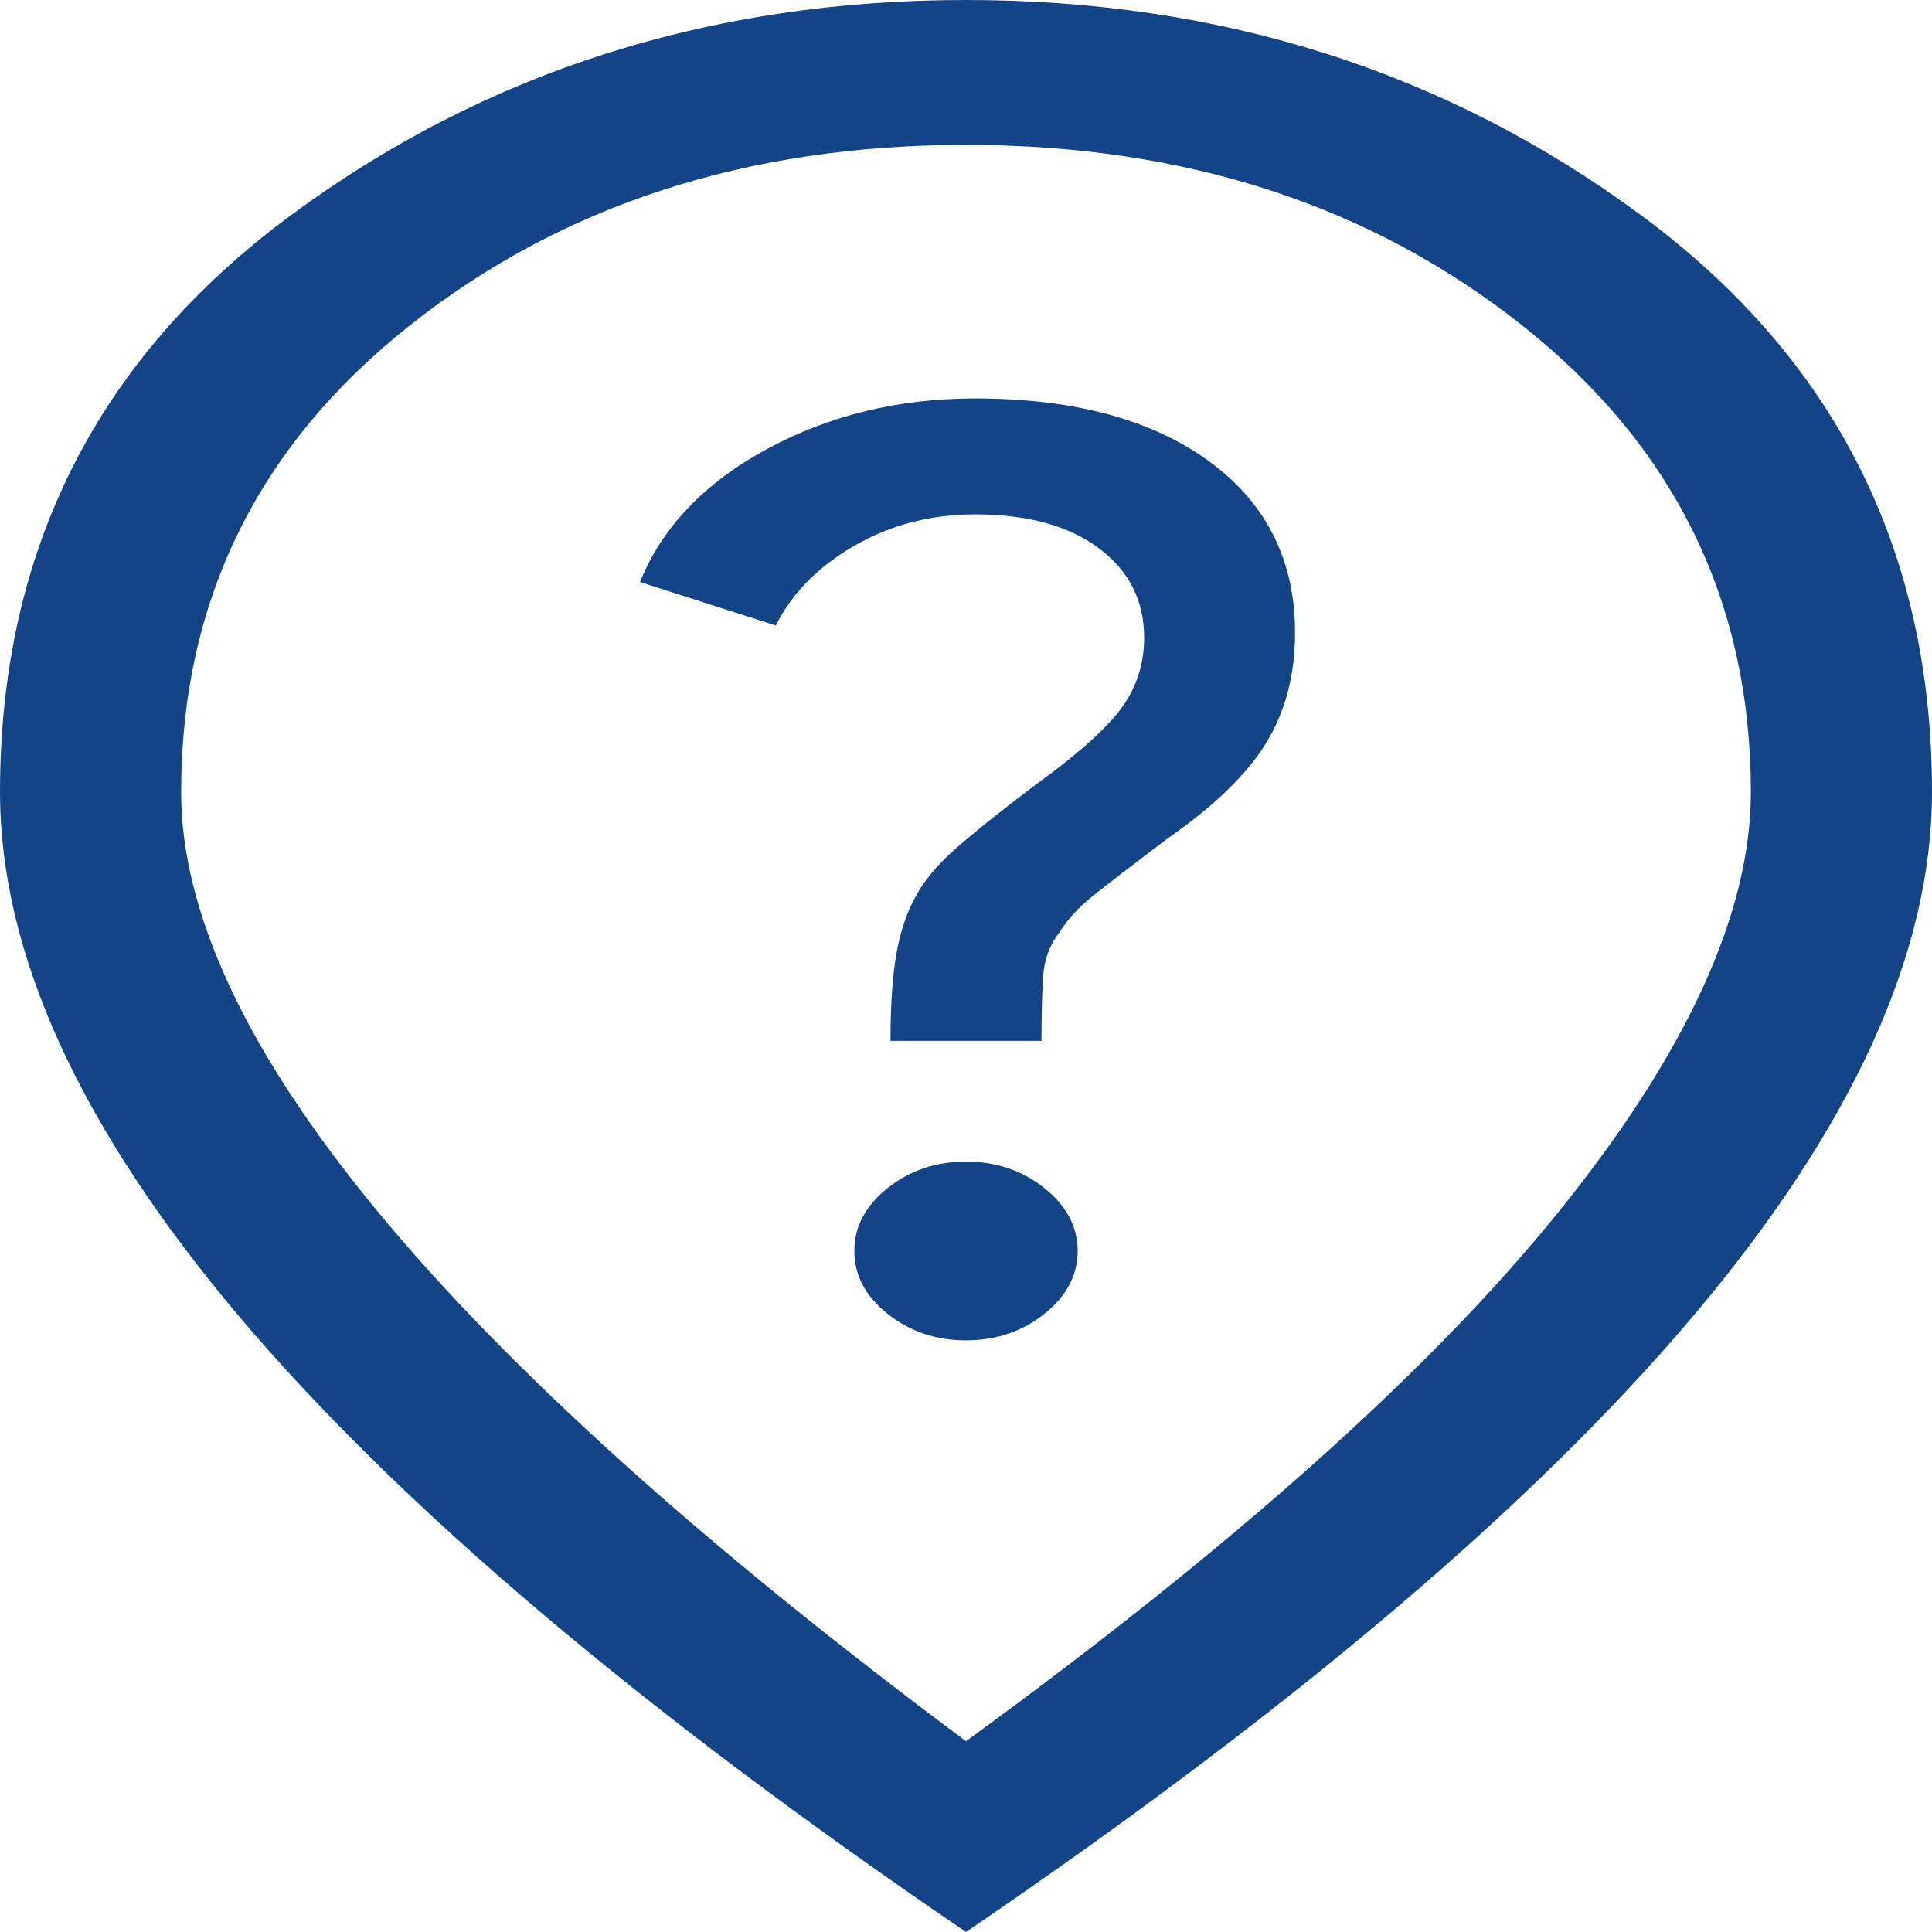 <svg width="25" height="25" viewBox="0 0 25 25" fill="none" xmlns="http://www.w3.org/2000/svg">
<path d="M12.5 17.344C12.891 17.344 13.229 17.229 13.516 17C13.802 16.771 13.945 16.5 13.945 16.188C13.945 15.875 13.802 15.604 13.516 15.375C13.229 15.146 12.891 15.031 12.5 15.031C12.109 15.031 11.771 15.146 11.484 15.375C11.198 15.604 11.055 15.875 11.055 16.188C11.055 16.5 11.198 16.771 11.484 17C11.771 17.229 12.109 17.344 12.5 17.344ZM11.523 13.469H13.477C13.477 13.156 13.483 12.885 13.496 12.656C13.509 12.427 13.581 12.229 13.711 12.062C13.815 11.896 13.958 11.74 14.141 11.594C14.323 11.448 14.648 11.198 15.117 10.844C15.716 10.427 16.139 10.016 16.387 9.609C16.634 9.203 16.758 8.729 16.758 8.188C16.758 7.25 16.387 6.51 15.645 5.969C14.902 5.427 13.893 5.156 12.617 5.156C11.628 5.156 10.729 5.375 9.922 5.812C9.115 6.25 8.568 6.823 8.281 7.531L10.039 8.094C10.247 7.677 10.586 7.333 11.055 7.062C11.523 6.792 12.044 6.656 12.617 6.656C13.294 6.656 13.828 6.802 14.219 7.094C14.609 7.385 14.805 7.771 14.805 8.25C14.805 8.604 14.7 8.917 14.492 9.188C14.284 9.458 13.919 9.781 13.398 10.156C12.956 10.49 12.611 10.766 12.363 10.984C12.116 11.203 11.94 11.417 11.836 11.625C11.732 11.812 11.654 12.047 11.602 12.328C11.55 12.609 11.523 12.99 11.523 13.469ZM12.5 22.531C15.963 20.01 18.522 17.724 20.176 15.672C21.829 13.62 22.656 11.812 22.656 10.25C22.656 7.792 21.673 5.781 19.707 4.219C17.741 2.656 15.338 1.875 12.5 1.875C9.661 1.875 7.259 2.656 5.293 4.219C3.327 5.781 2.344 7.792 2.344 10.25C2.344 11.812 3.19 13.62 4.883 15.672C6.576 17.724 9.115 20.01 12.5 22.531ZM12.5 25C8.307 22.146 5.176 19.495 3.105 17.047C1.035 14.599 0 12.333 0 10.25C0 7.125 1.257 4.635 3.77 2.781C6.283 0.927 9.193 0 12.5 0C15.807 0 18.717 0.927 21.23 2.781C23.744 4.635 25 7.125 25 10.25C25 12.333 23.965 14.599 21.895 17.047C19.824 19.495 16.693 22.146 12.5 25Z" fill="#134488"/>
</svg>
